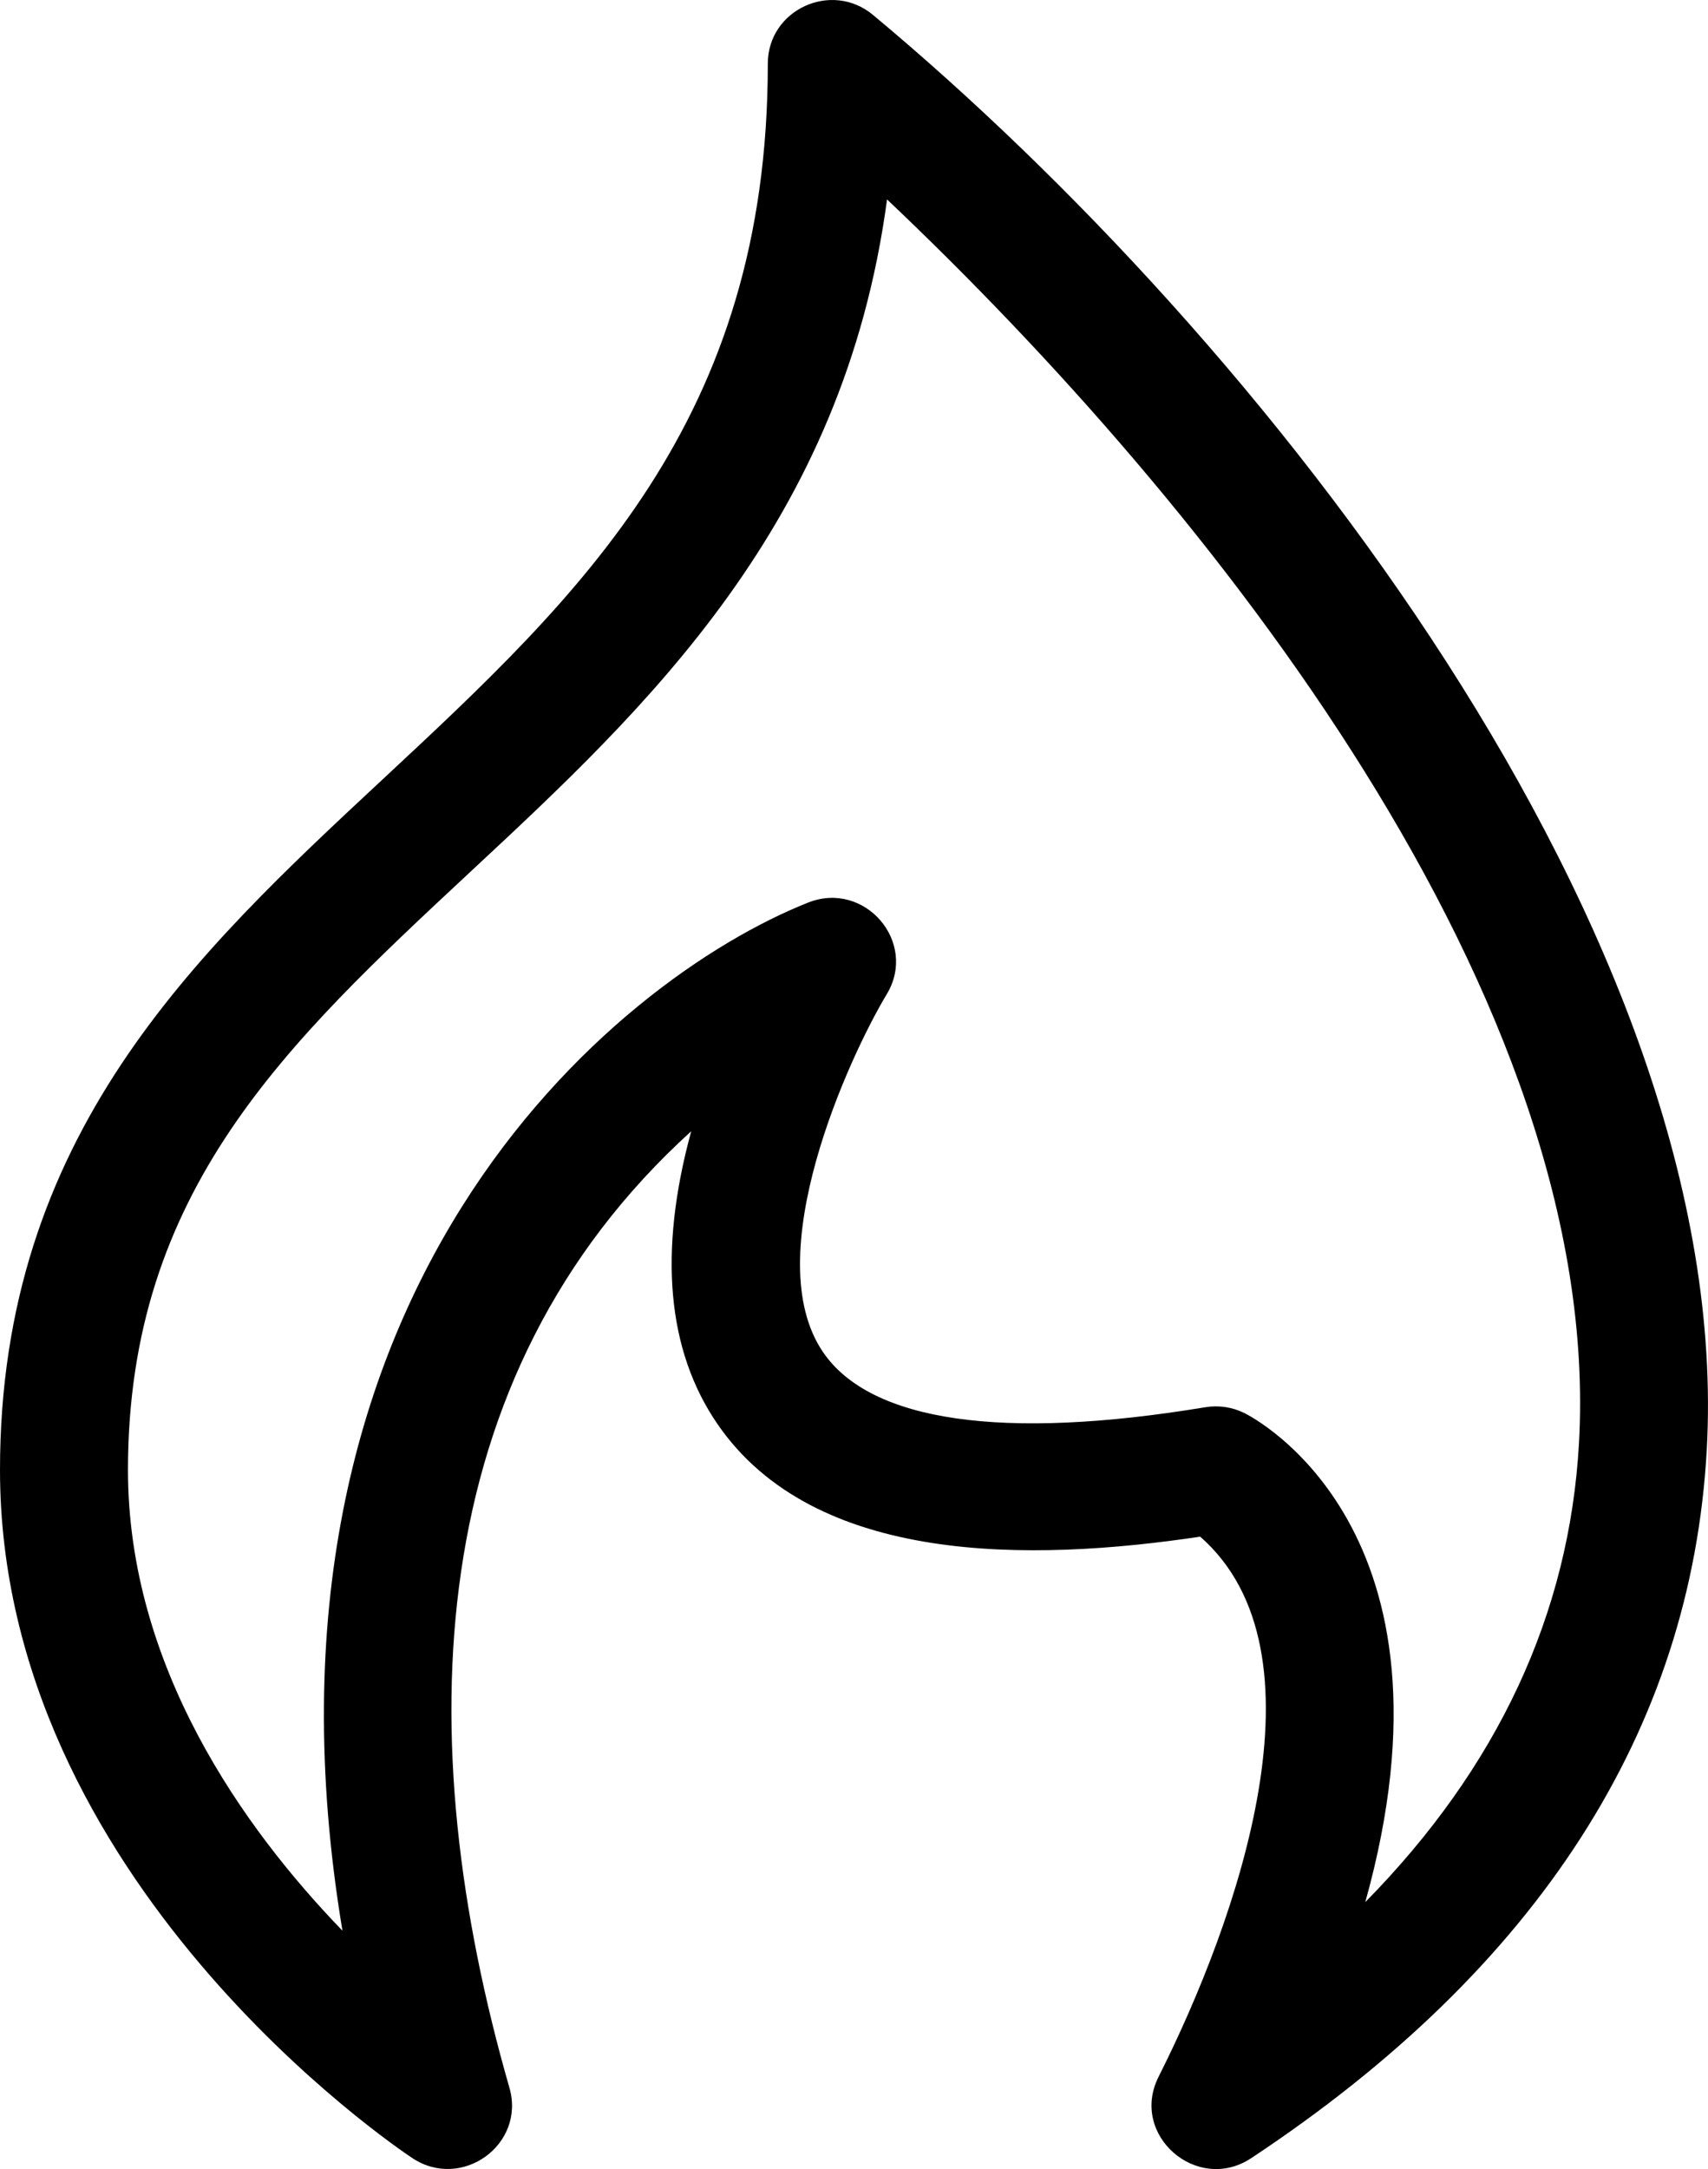 <svg width="26" height="33" viewBox="0 0 26 33" fill="none" xmlns="http://www.w3.org/2000/svg">
<path d="M0 22.363C0 28.609 6.022 32.664 6.278 32.834C7.03 33.331 8.003 32.628 7.755 31.764C6.228 26.459 6.401 20.948 10.522 17.211C10.02 19.048 10.153 20.544 10.92 21.663C12.398 23.817 15.682 23.765 18.27 23.379C20.273 25.133 18.844 29.198 17.636 31.597C17.19 32.483 18.224 33.379 19.047 32.834C23.412 29.946 25.745 26.321 25.981 22.059C26.414 14.264 19.208 5.155 13.289 0.227C12.656 -0.299 11.688 0.148 11.688 0.968C11.688 6.398 8.839 9.051 5.822 11.86C2.96 14.524 0 17.28 0 22.363ZM13.503 3.034C18.439 7.708 24.412 15.215 24.036 21.956C23.891 24.552 22.8 26.89 20.783 28.939C22.363 23.283 19.107 21.58 18.942 21.498C18.758 21.407 18.549 21.376 18.346 21.41C15.268 21.919 13.257 21.631 12.532 20.576C11.526 19.113 12.927 16.077 13.498 15.127C13.977 14.335 13.164 13.39 12.301 13.732C9.33 14.912 3.595 19.657 5.213 29.374C3.703 27.811 1.948 25.352 1.948 22.363C1.948 18.117 4.361 15.871 7.154 13.27C9.839 10.771 12.841 7.976 13.503 3.034Z" fill="black"/>
</svg>
